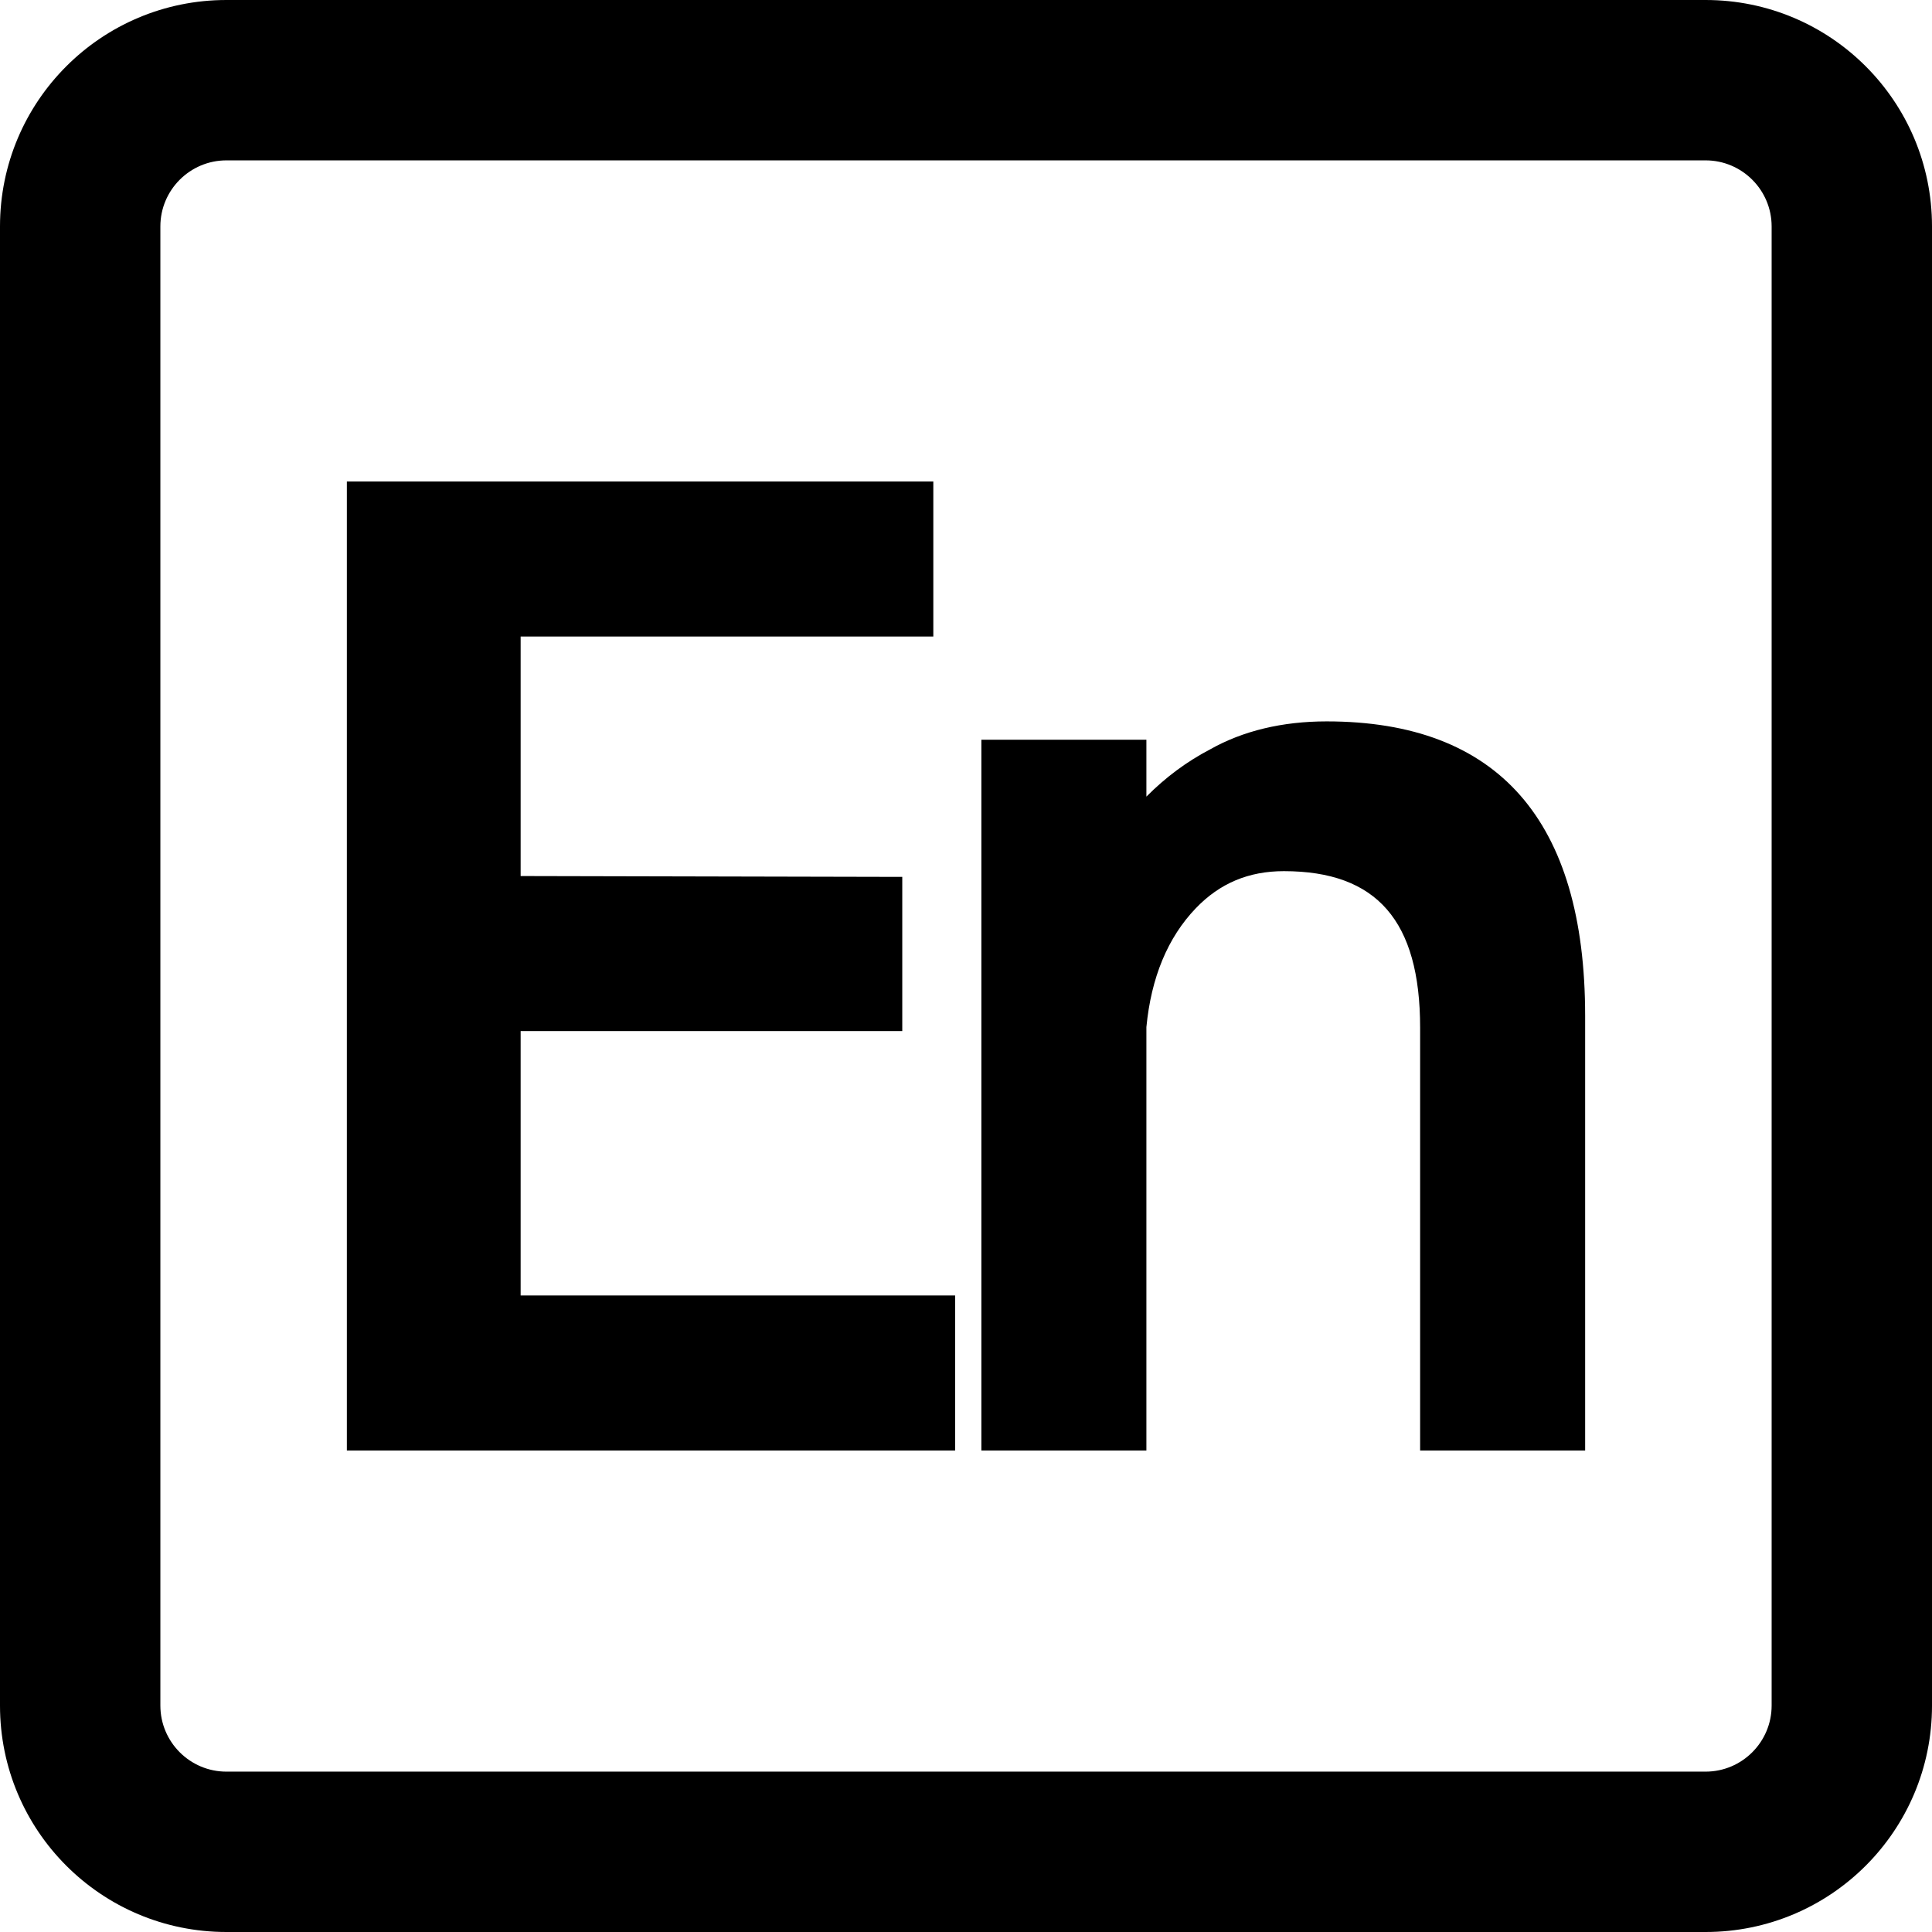 <?xml version="1.0" encoding="utf-8"?>
<!-- Generator: Adobe Illustrator 16.0.0, SVG Export Plug-In . SVG Version: 6.00 Build 0)  -->
<!DOCTYPE svg PUBLIC "-//W3C//DTD SVG 1.1//EN" "http://www.w3.org/Graphics/SVG/1.1/DTD/svg11.dtd">
<svg version="1.1" id="图层_1" xmlns="http://www.w3.org/2000/svg" xmlns:xlink="http://www.w3.org/1999/xlink" x="0px" y="0px"
	 width="350px" height="350px" viewBox="0 0 350 350" enable-background="new 0 0 350 350" xml:space="preserve">
<path d="M308.985,29.053c6.596,0,11.963,5.366,11.963,11.963v267.969c0,6.597-5.367,11.963-11.963,11.963H41.016
	c-6.597,0-11.963-5.366-11.963-11.963V41.016c0-6.597,5.366-11.963,11.963-11.963H308.985 M308.985,0H41.016
	C18.355,0,0,18.354,0,41.016v267.969C0,331.646,18.355,350,41.016,350h267.969c22.66,0,41.016-18.354,41.016-41.016V41.016
	C350,18.354,331.645,0,308.985,0L308.985,0z"/>
<g>
	<path d="M240.331,130.686c-8.038,0-15.166,1.719-21.099,5.065c-4.216,2.198-8.08,5.065-11.552,8.565V134.01h-29.895v128.757h29.895
		v-76.697c0.862-8.994,3.872-16.238,8.951-21.532c4.337-4.521,9.558-6.72,15.957-6.72c16.838,0,24.68,9.007,24.68,28.343v76.606
		h29.895v-78.743C287.163,148.631,271.406,130.686,240.331,130.686z"/>
	<polyline points="94.319,158.703 94.319,115.315 169.08,115.315 169.08,87.233 62.837,87.233 62.837,262.767 173.03,262.767 
		173.03,234.685 94.319,234.685 94.319,186.785 163.455,186.785 163.455,158.858 	"/>
</g>
</svg>
